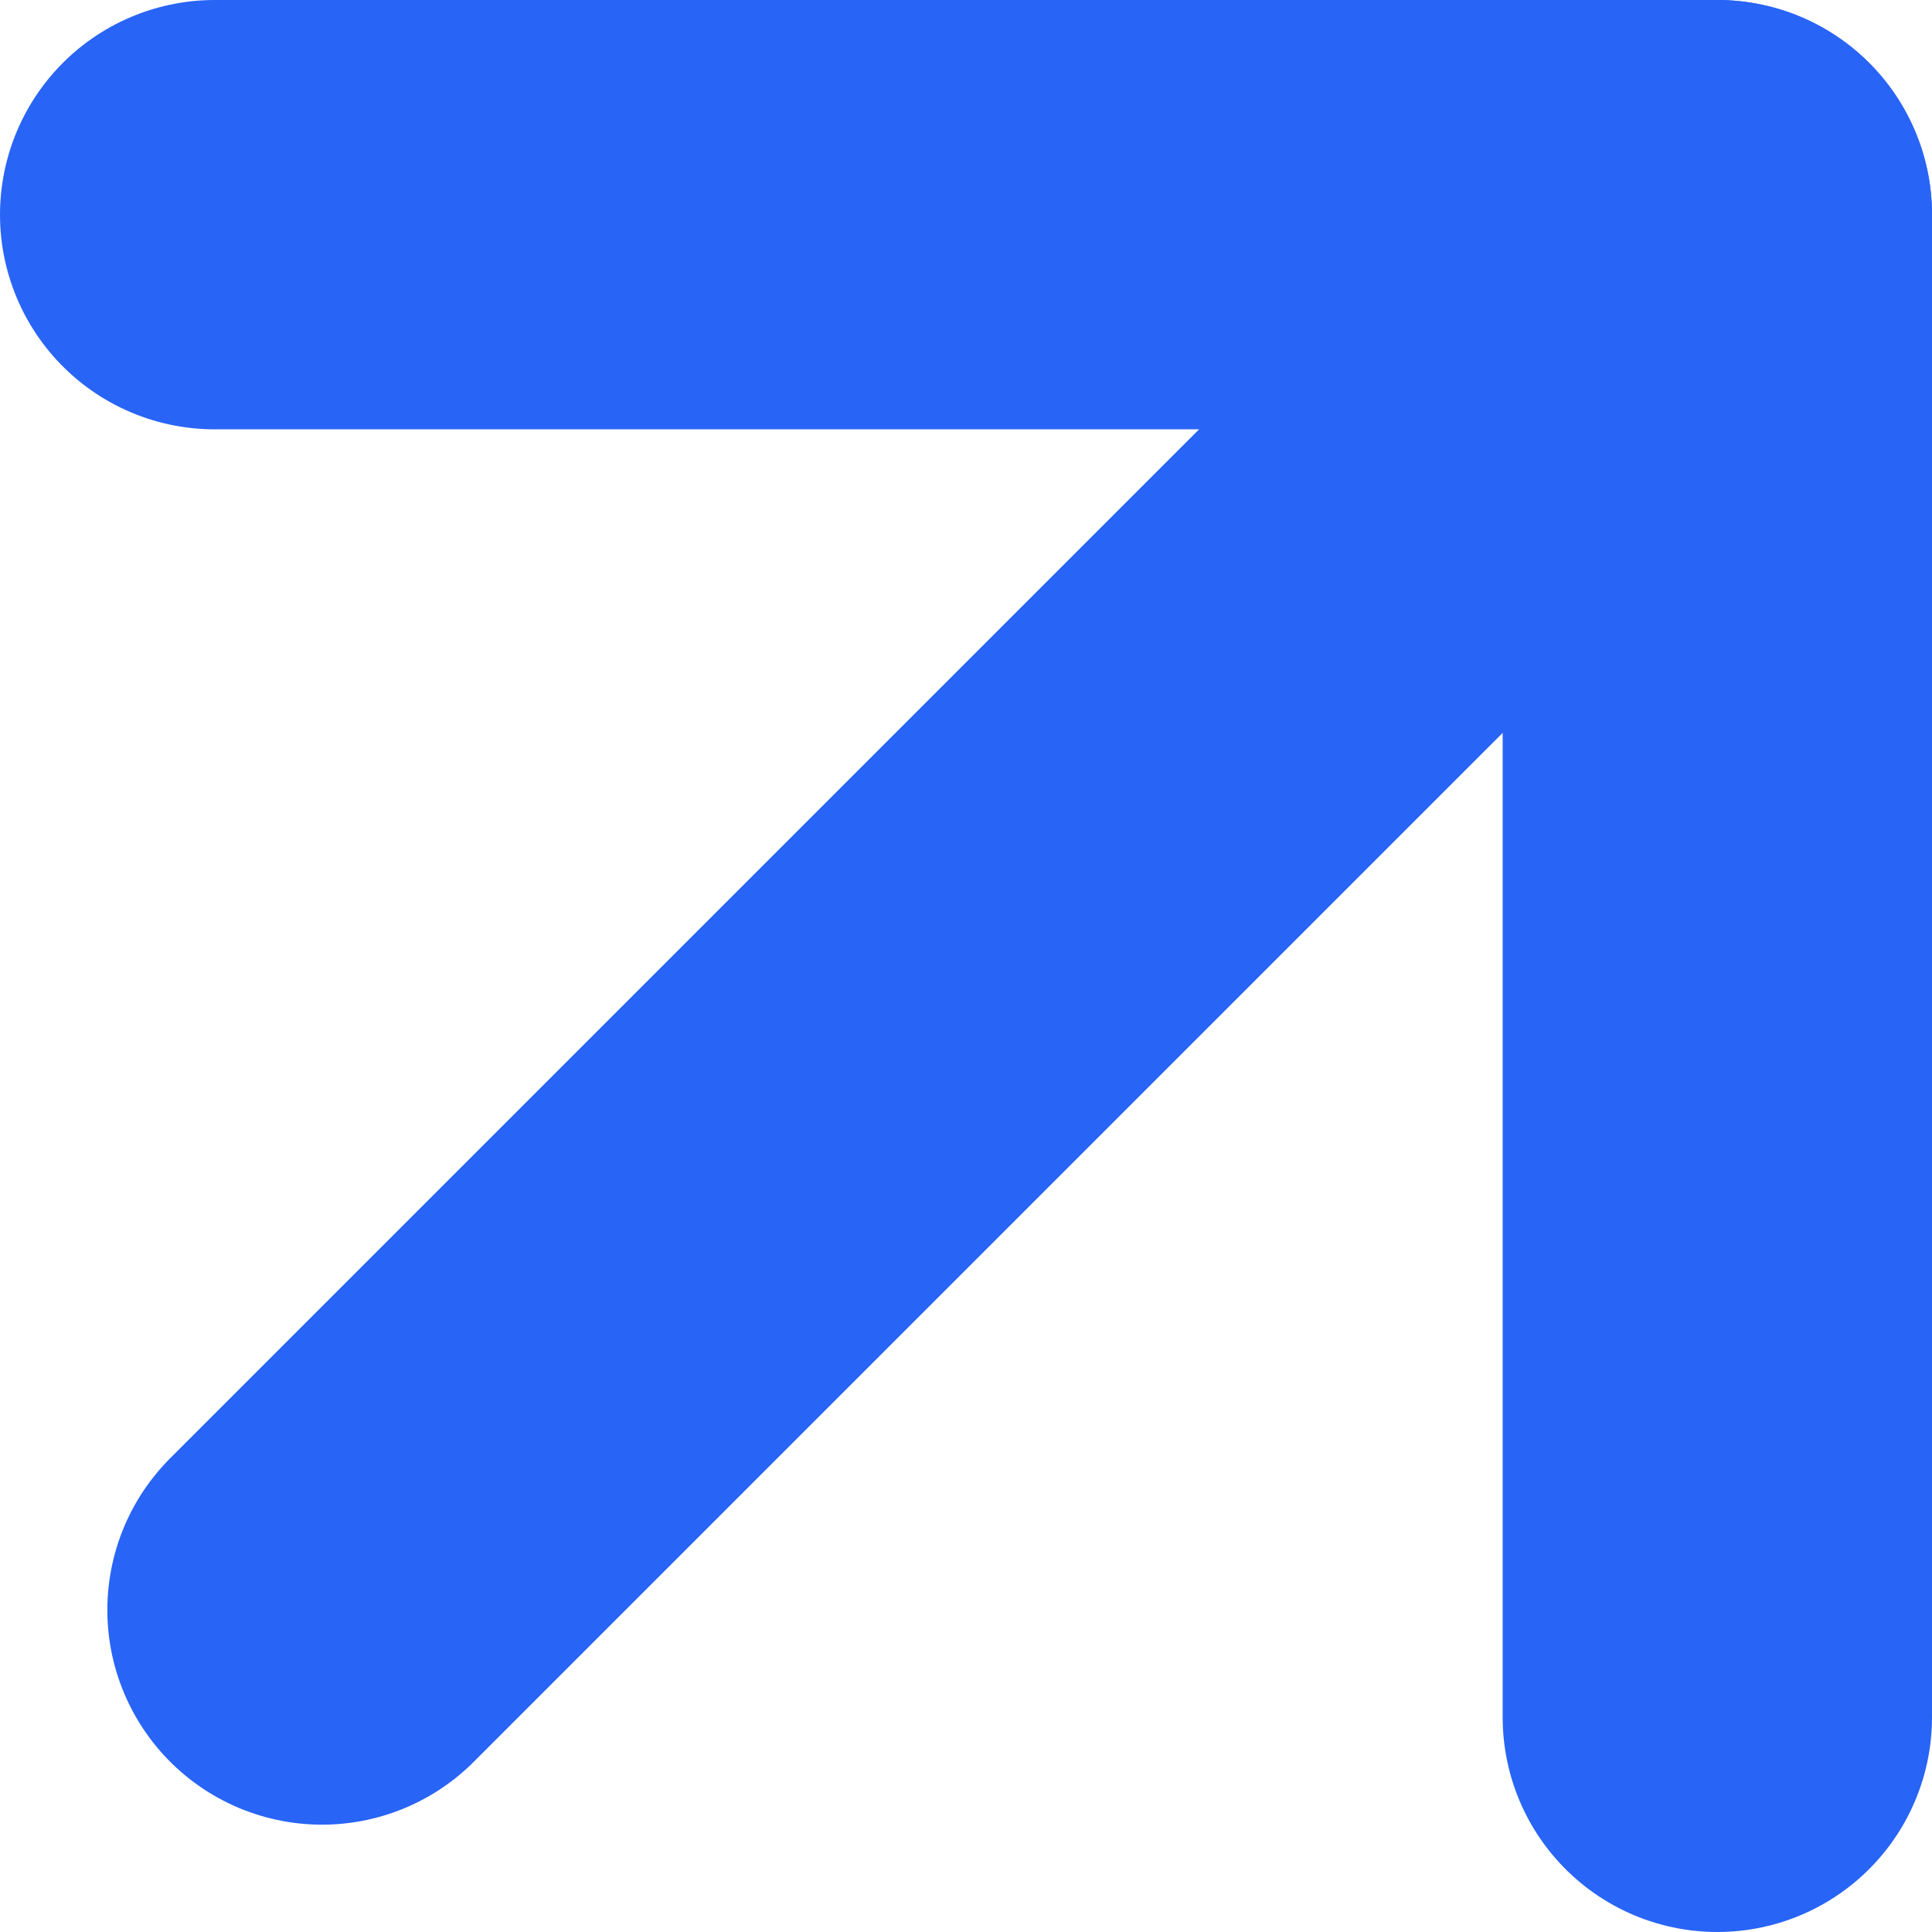 <svg width="9" height="9" viewBox="0 0 9 9" fill="none" xmlns="http://www.w3.org/2000/svg">
<path d="M1.5 7.5L8 1" stroke="#2864f6" stroke-width="2" stroke-linecap="round" stroke-linejoin="round"/>
<path d="M1 1H8V8" stroke="#2864f6" stroke-width="2" stroke-linecap="round" stroke-linejoin="round"/>
</svg>
